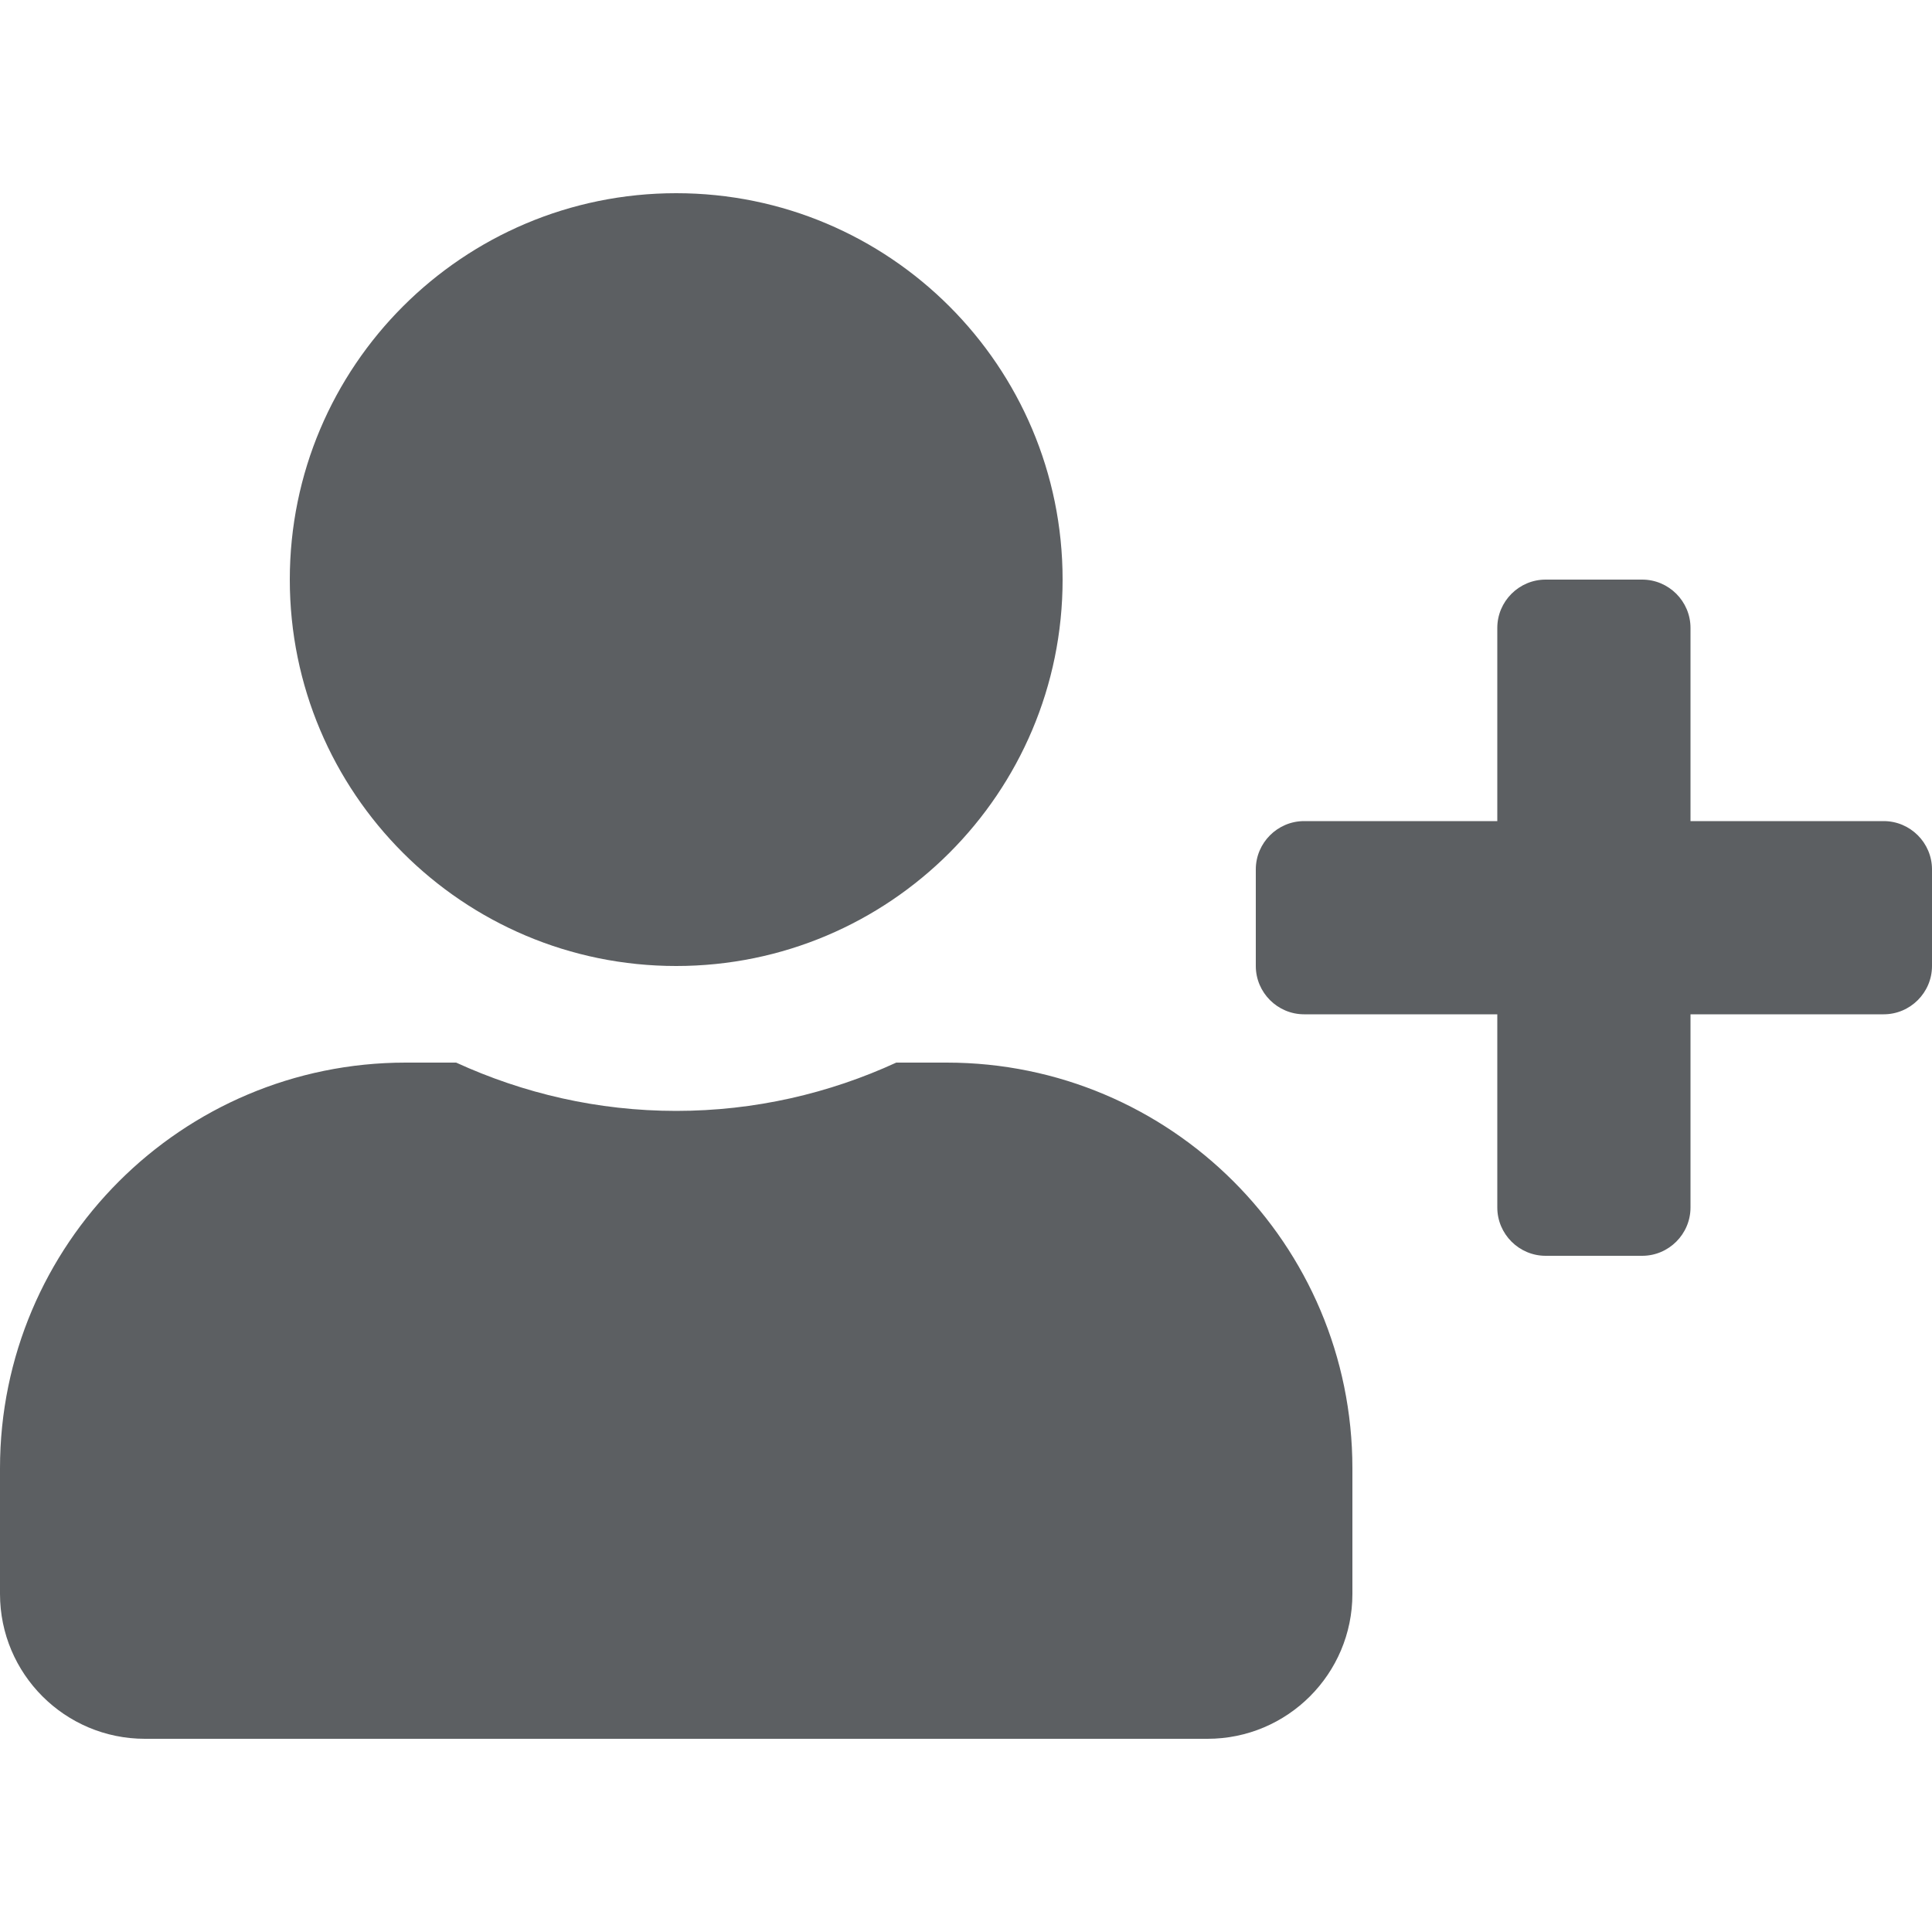 <svg width="20" height="20" viewBox="0 0 20 20" fill="none" xmlns="http://www.w3.org/2000/svg">
<path d="M19.5 8.5H17.5V6.5C17.5 6.225 17.275 6 17 6H16C15.725 6 15.5 6.225 15.5 6.5V8.5H13.5C13.225 8.5 13 8.725 13 9V10C13 10.275 13.225 10.5 13.5 10.5H15.5V12.5C15.5 12.775 15.725 13 16 13H17C17.275 13 17.5 12.775 17.5 12.5V10.5H19.5C19.775 10.5 20 10.275 20 10V9C20 8.725 19.775 8.5 19.5 8.5ZM7 10C9.209 10 11 8.209 11 6C11 3.791 9.209 2 7 2C4.791 2 3 3.791 3 6C3 8.209 4.791 10 7 10ZM9.8 11H9.278C8.584 11.319 7.812 11.5 7 11.5C6.188 11.5 5.419 11.319 4.722 11H4.2C1.881 11 0 12.881 0 15.2V16.5C0 17.328 0.672 18 1.5 18H12.5C13.328 18 14 17.328 14 16.5V15.2C14 12.881 12.119 11 9.8 11Z" fill="#5C5F62"/>
</svg>
